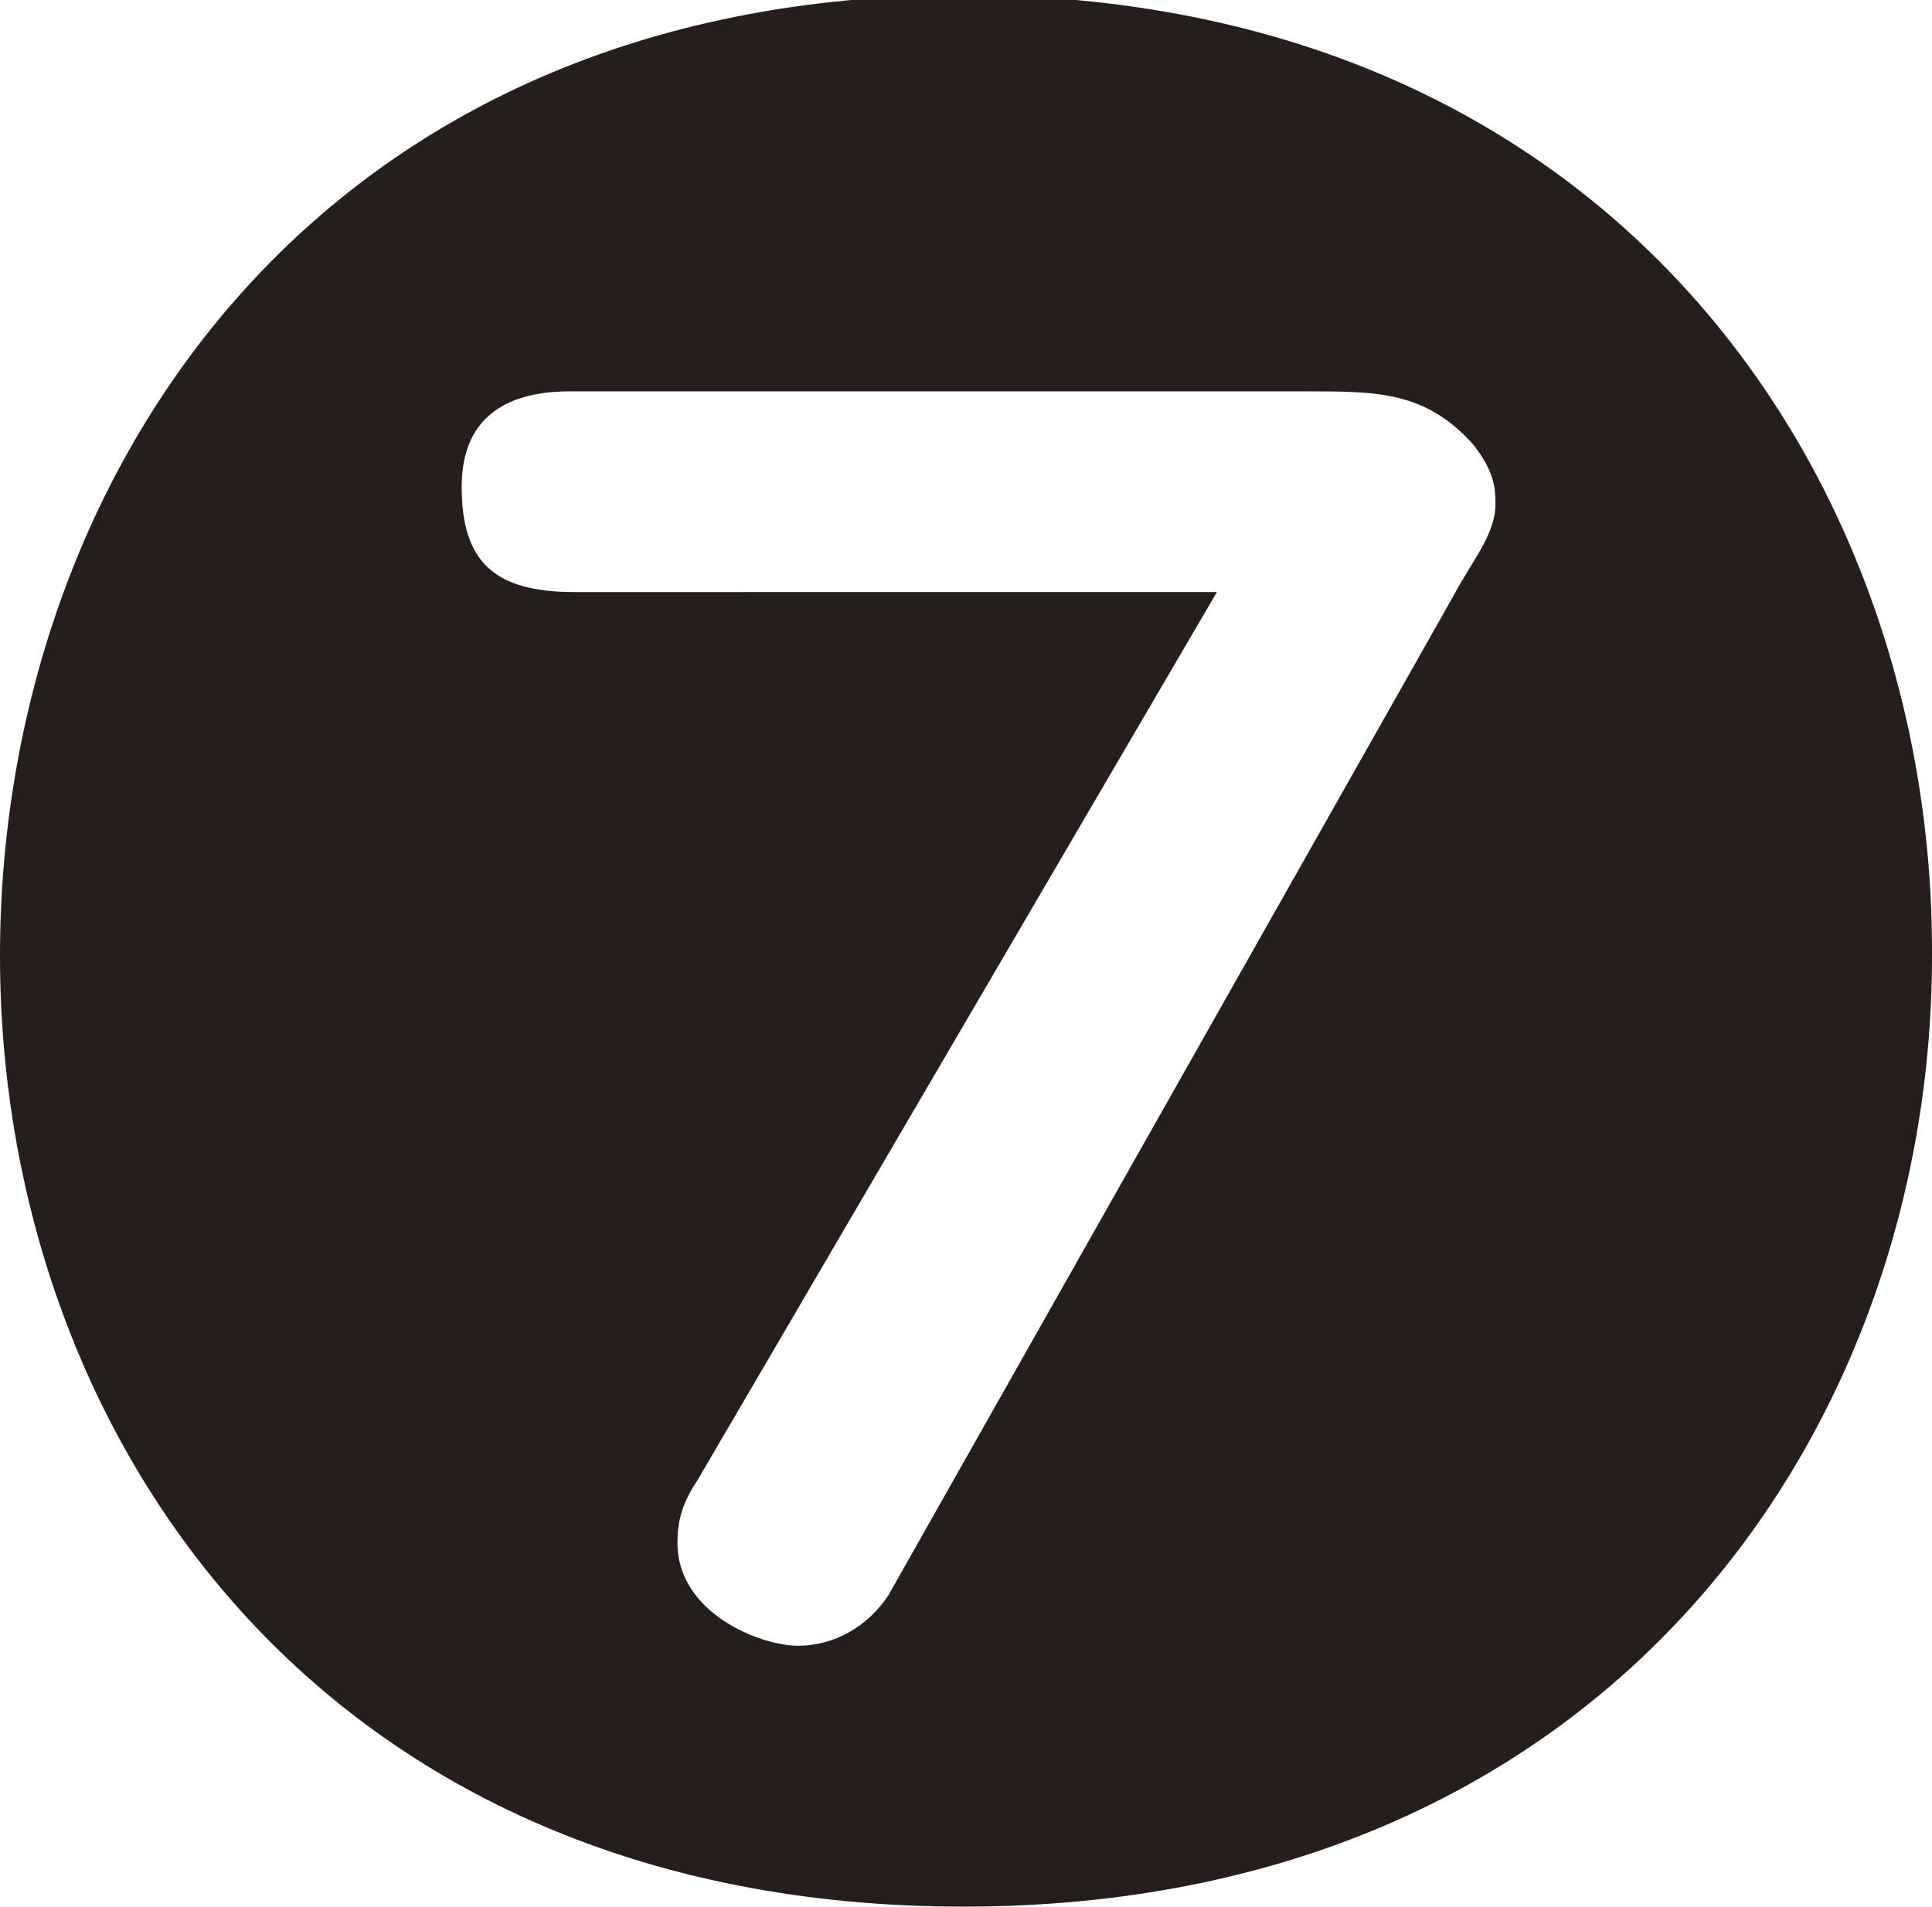 <?xml version="1.0" encoding="UTF-8"?><svg id="_레이어_2" xmlns="http://www.w3.org/2000/svg" viewBox="0 0 7.7 7.6"><defs><style>.cls-1{fill:#251e1c;}</style></defs><g id="_레이어_1-2"><path class="cls-1" d="M5.96,2.01c0,.12-.09,.22-.17,.37l-2.25,3.98c-.08,.12-.21,.2-.36,.2s-.48-.13-.48-.41c0-.09,.02-.16,.08-.25l2.07-3.54H2.29c-.32,0-.45-.12-.45-.42s.21-.38,.43-.38h2.94c.28,0,.47,0,.66,.21,.07,.09,.09,.15,.09,.23m1.74,1.79c0-1.9-1.28-3.81-3.86-3.81S0,1.9,0,3.81s1.28,3.79,3.84,3.79,3.86-1.89,3.86-3.79"/></g></svg>